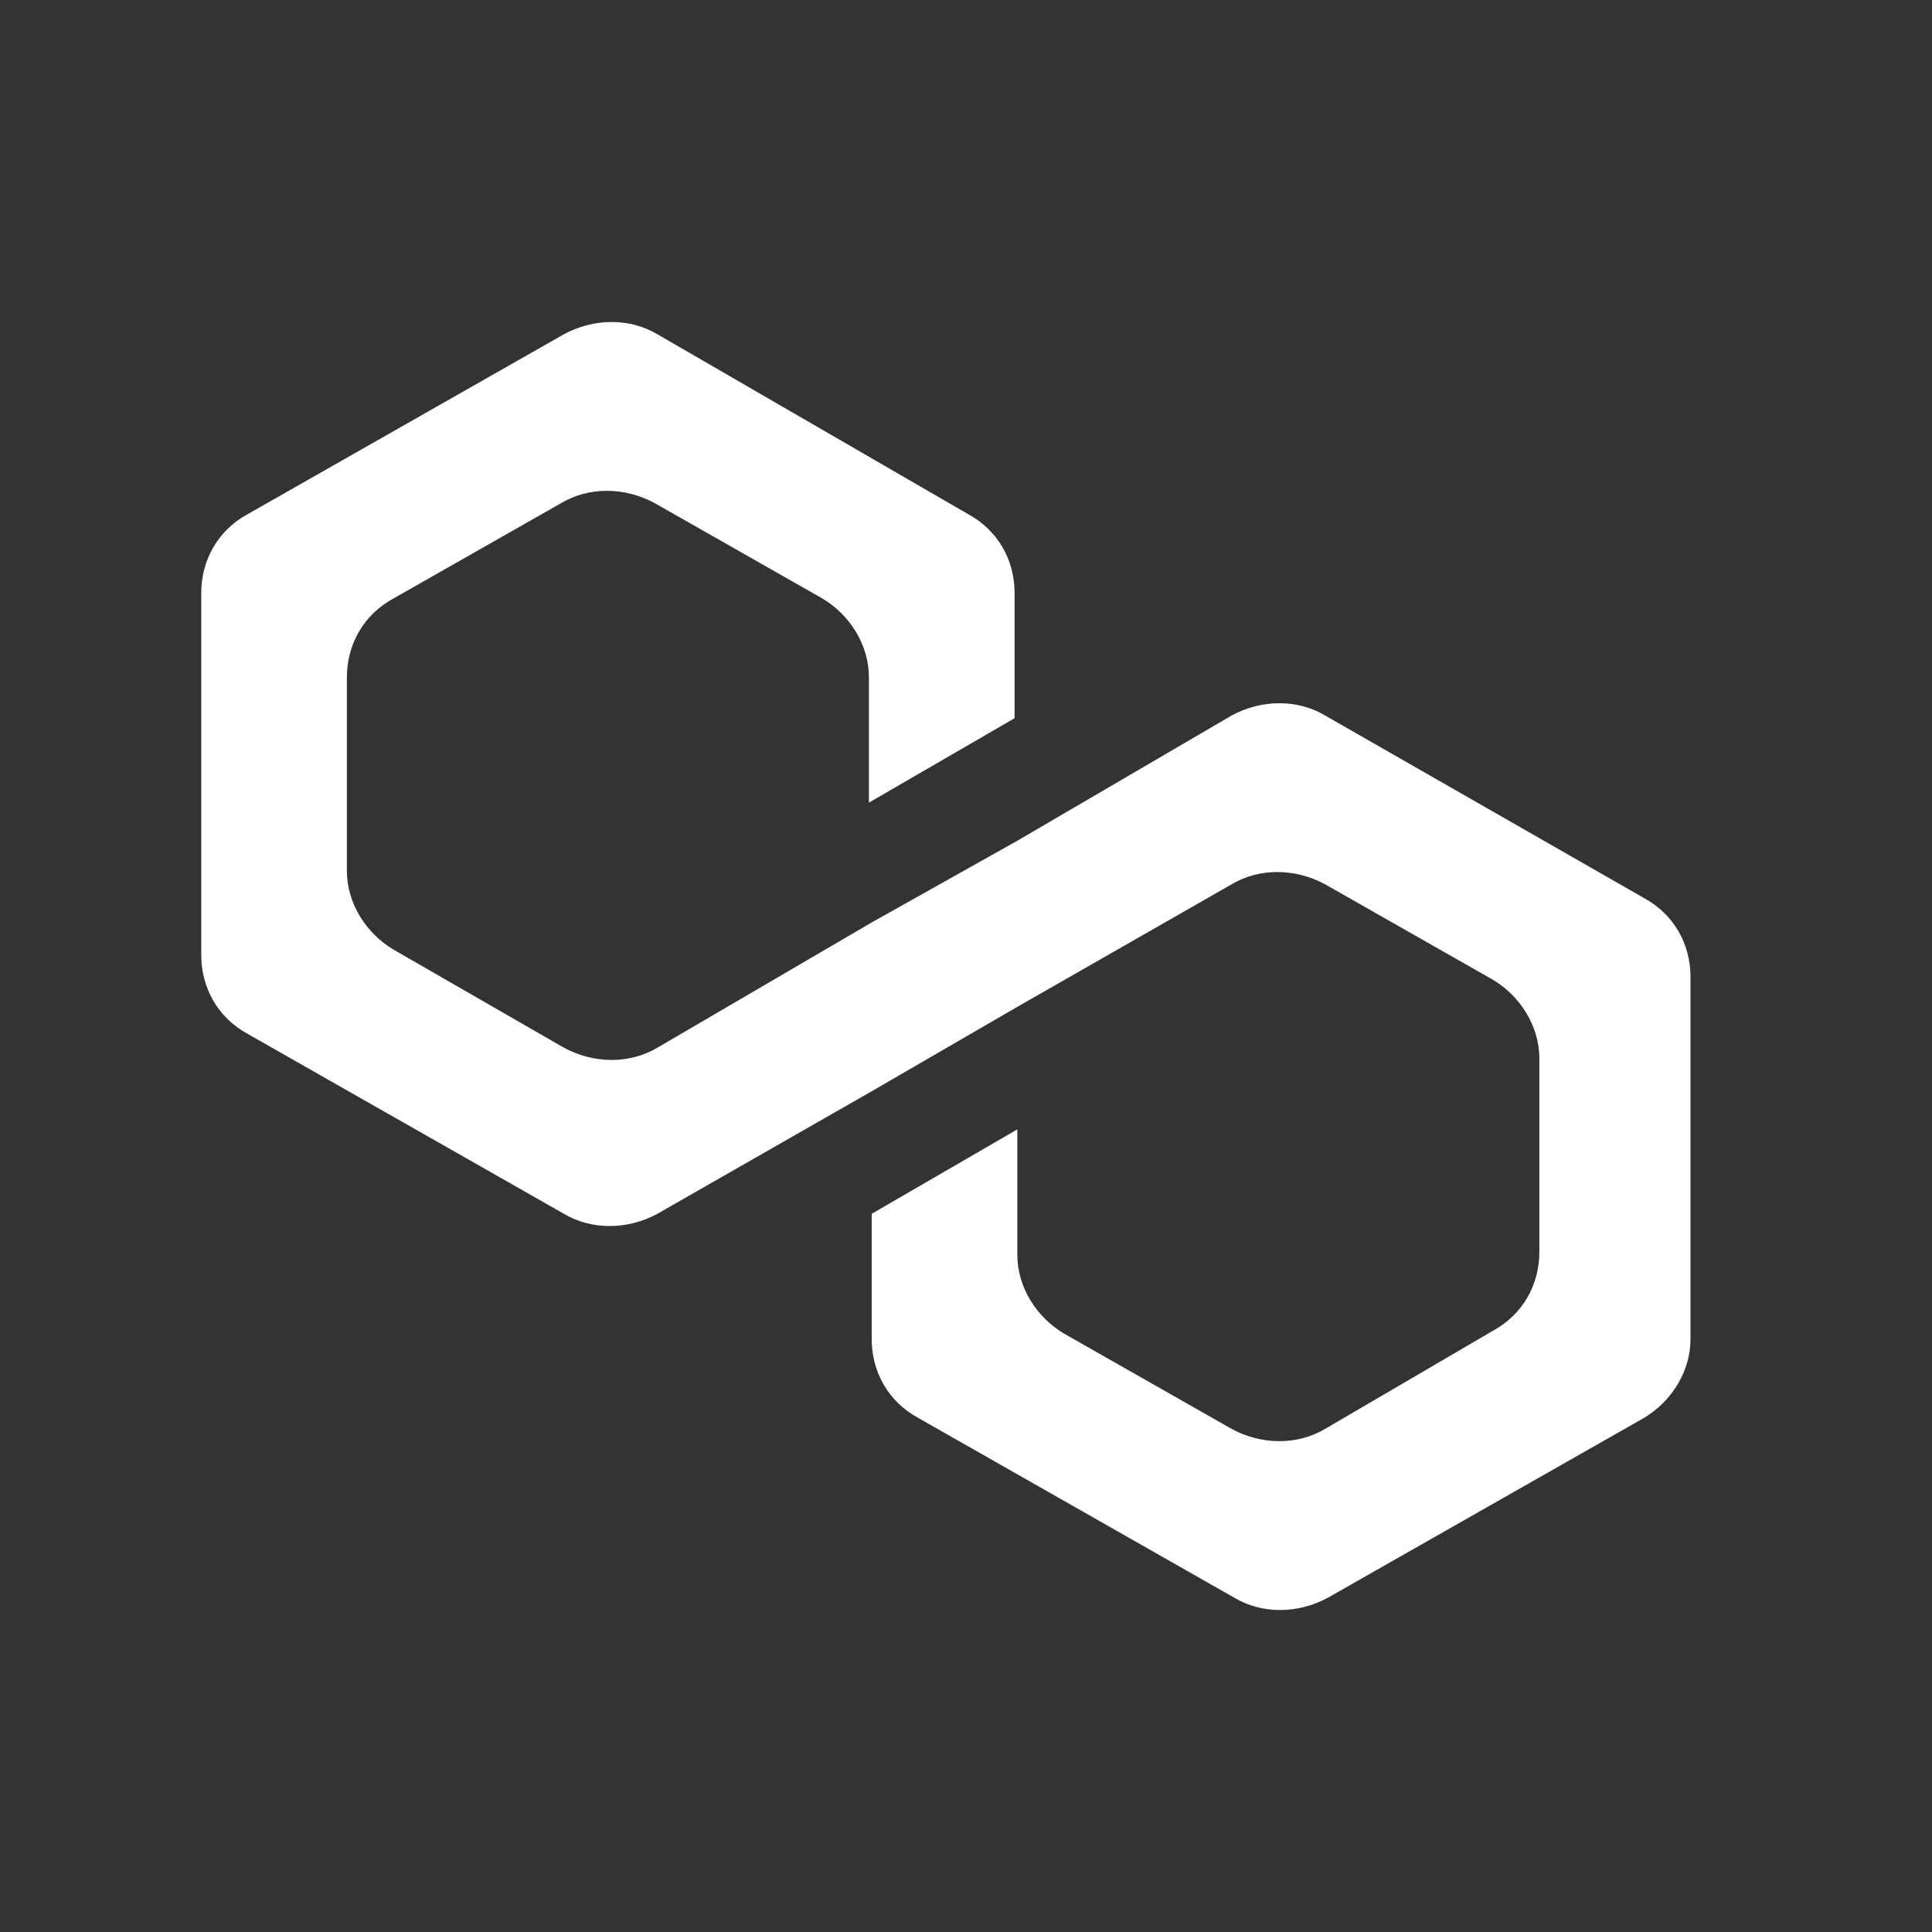 <svg width="48" height="48" viewBox="0 0 48 48" fill="none" xmlns="http://www.w3.org/2000/svg">
<rect x="0" y="0" width="48" height="48" fill="#333333" stroke="none"/>
<path d="M32.921 17.776C32.238 17.37 31.351 17.37 30.6 17.776L25.275 20.888L21.657 22.918L16.332 26.03C15.649 26.436 14.762 26.436 14.011 26.03L9.779 23.594C9.096 23.188 8.618 22.444 8.618 21.632V16.829C8.618 16.017 9.028 15.273 9.779 14.867L13.943 12.499C14.626 12.093 15.513 12.093 16.264 12.499L20.428 14.867C21.111 15.273 21.588 16.017 21.588 16.829V19.941L25.207 17.844V14.732C25.207 13.92 24.797 13.175 24.046 12.77L16.332 8.304C15.649 7.899 14.762 7.899 14.011 8.304L6.161 12.77C5.41 13.175 5 13.92 5 14.732V23.729C5 24.541 5.41 25.285 6.161 25.691L14.011 30.157C14.694 30.562 15.581 30.562 16.332 30.157L21.657 27.112L25.275 25.015L30.6 21.97C31.282 21.564 32.17 21.564 32.921 21.97L37.085 24.338C37.767 24.744 38.245 25.488 38.245 26.3V31.104C38.245 31.916 37.836 32.66 37.085 33.066L32.921 35.501C32.238 35.907 31.351 35.907 30.6 35.501L26.436 33.133C25.753 32.727 25.275 31.983 25.275 31.171V28.059L21.657 30.157V33.269C21.657 34.08 22.066 34.825 22.817 35.23L30.668 39.696C31.351 40.102 32.238 40.102 32.989 39.696L40.84 35.23C41.522 34.825 42 34.08 42 33.269V24.271C42 23.459 41.59 22.715 40.84 22.309L32.921 17.776Z" fill="white"/>
</svg>
